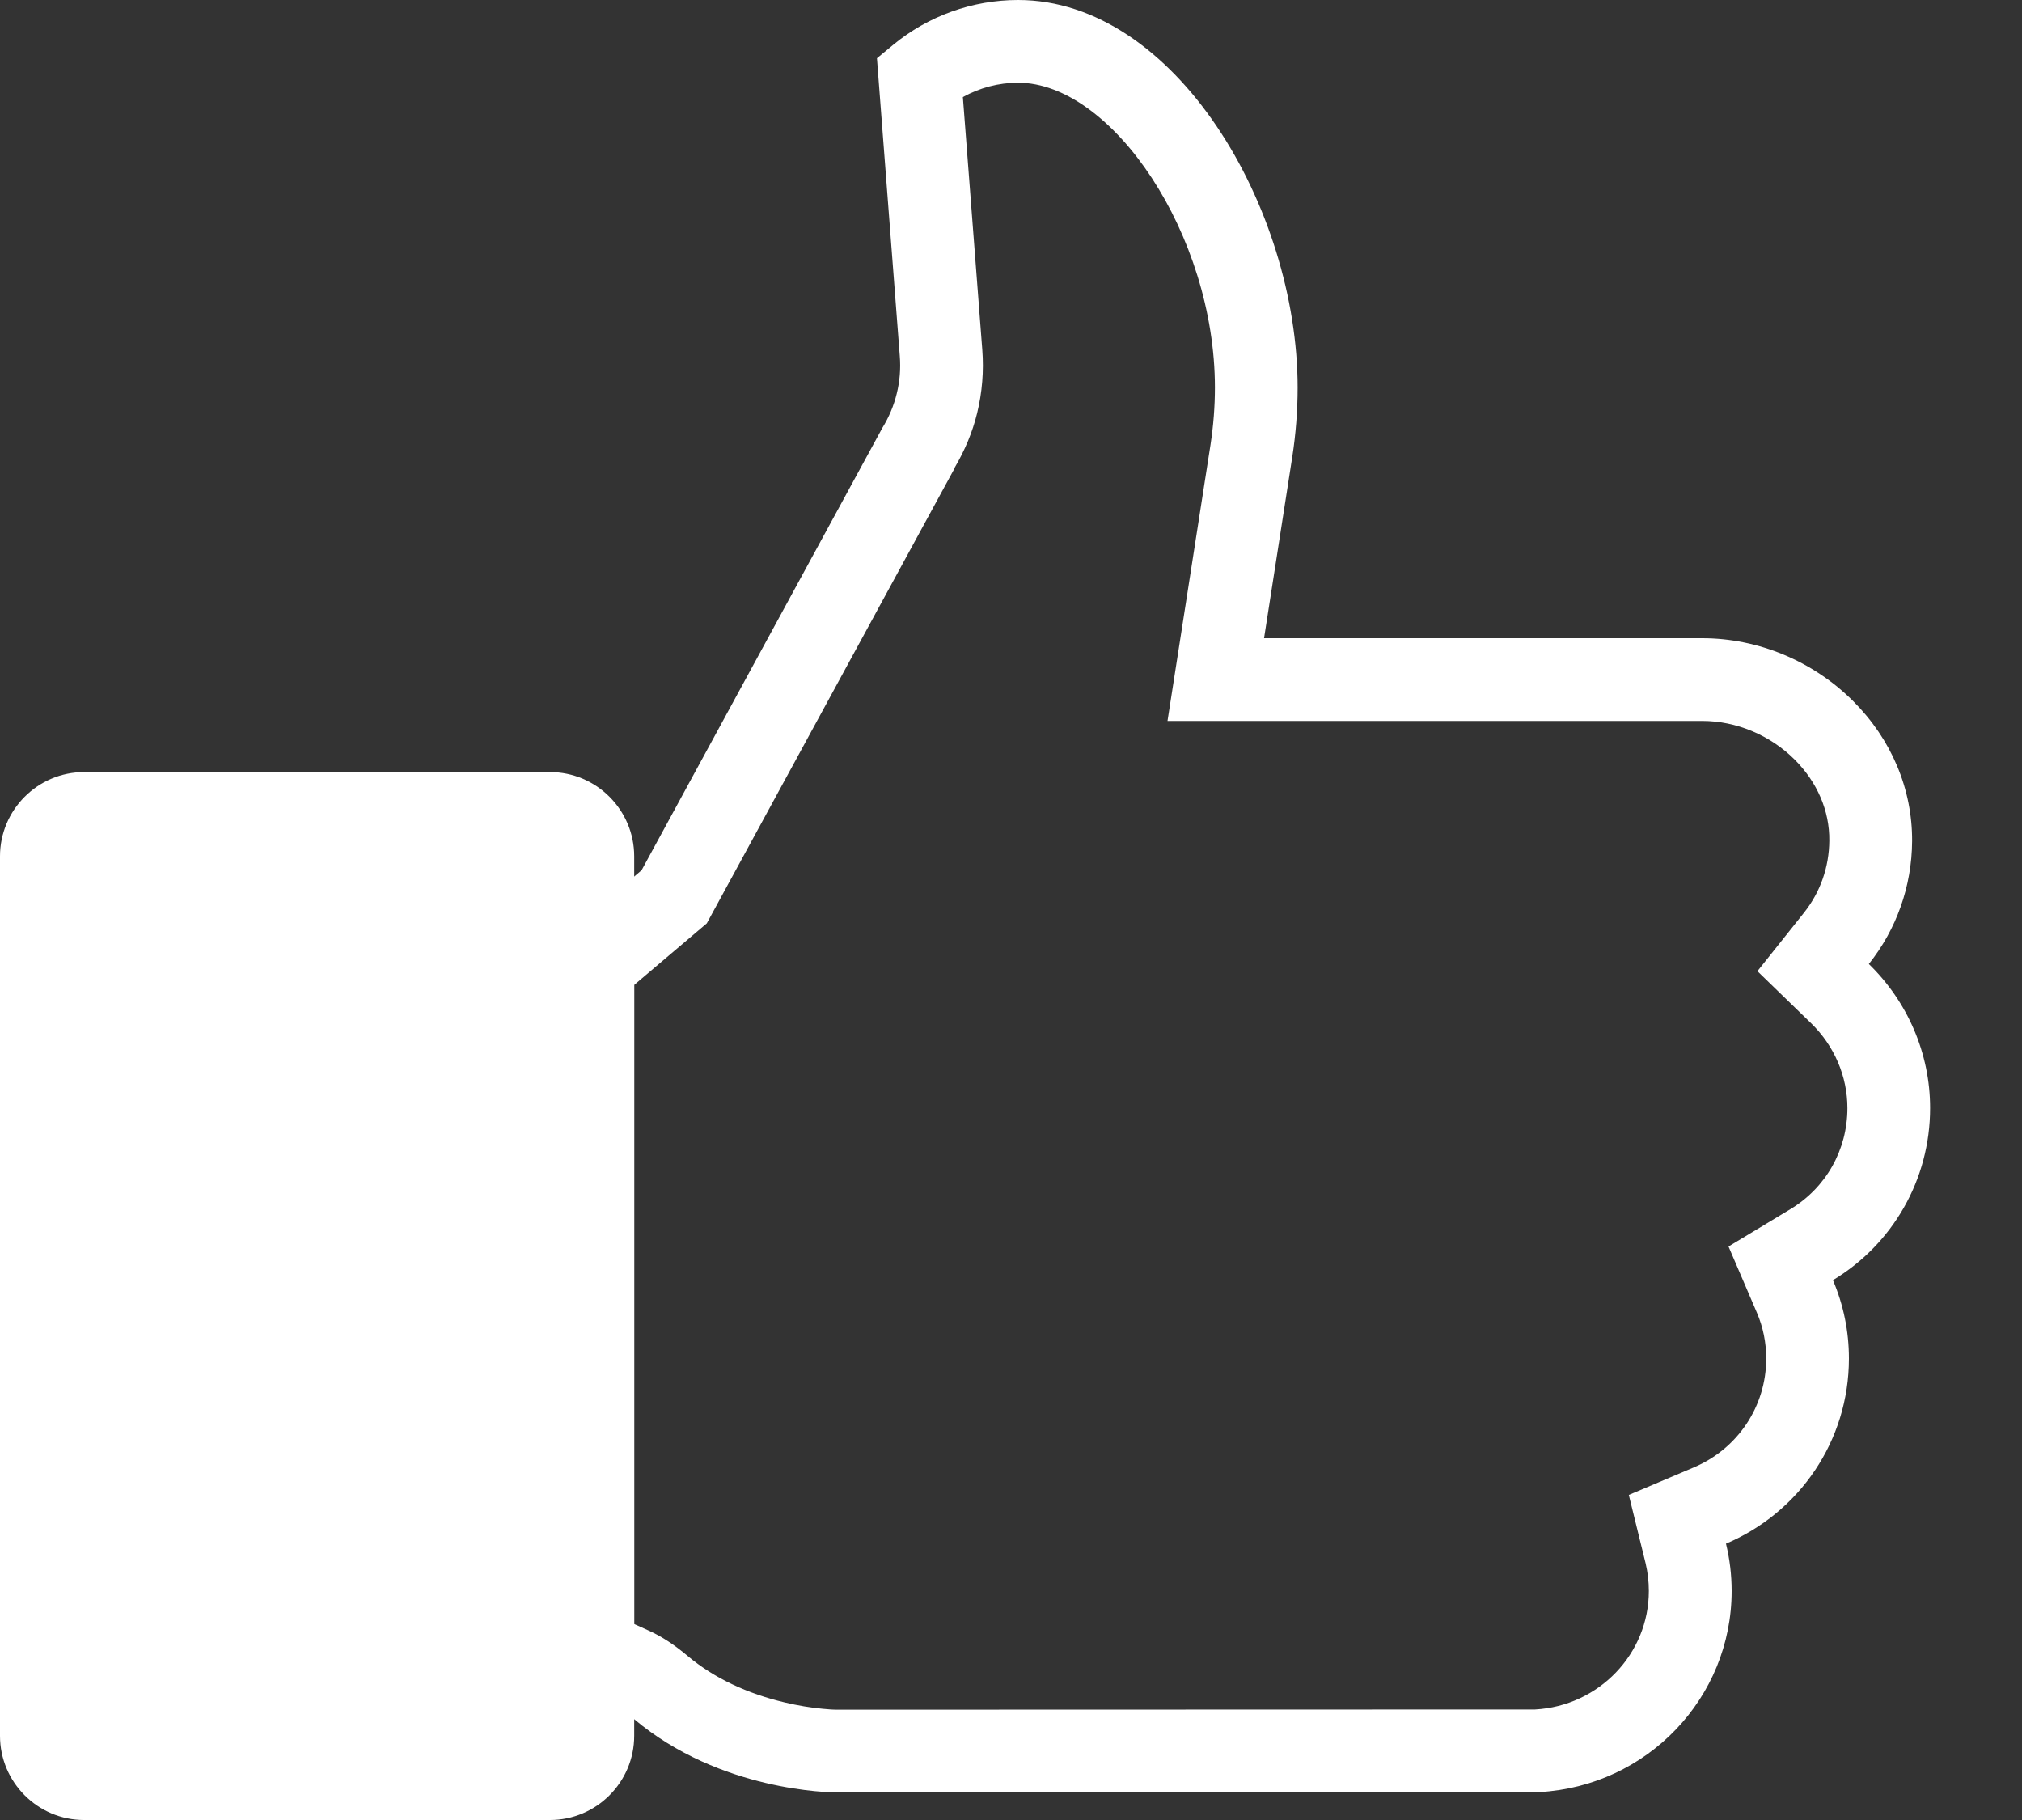 <?xml version="1.0" encoding="UTF-8" standalone="no"?>
<svg width="20px" height="18px" viewBox="0 0 20 18" version="1.1" xmlns="http://www.w3.org/2000/svg" xmlns:xlink="http://www.w3.org/1999/xlink" xmlns:sketch="http://www.bohemiancoding.com/sketch/ns">
    <rect x="0" y="0" width="20" height="18" fill="#333333" stroke="none"/>
    <!-- Generator: Sketch 3.3.3 (12081) - http://www.bohemiancoding.com/sketch -->
    <title>fb</title>
    <desc>Created with Sketch.</desc>
    <defs></defs>
    <g id="Page-1" stroke="none" stroke-width="1" fill="none" fill-rule="evenodd" sketch:type="MSPage">
        <g id="Desktop-HD" sketch:type="MSArtboardGroup" transform="translate(-368, -750)" fill="#FFFFFF">
            <g id="fb" sketch:type="MSLayerGroup" transform="translate(368, 750)">
                <path d="M5.44,18 L0.832,18 C0.373,18 0,17.626 0,17.167 L0,8.469 C0,8.01 0.373,7.636 0.832,7.636 L5.44,7.636 C5.899,7.636 6.273,8.01 6.273,8.469 L6.273,17.167 C6.273,17.626 5.899,18 5.44,18 L5.44,18 Z" id="Path" sketch:type="MSShapeGroup"></path>
                <path d="M12.503,6.312 L16.838,6.312 C17.39,6.312 17.933,6.538 18.328,6.932 C18.709,7.312 18.916,7.804 18.913,8.32 C18.91,8.768 18.758,9.191 18.485,9.534 C18.867,9.905 19.091,10.417 19.091,10.959 C19.091,11.669 18.719,12.306 18.13,12.661 C18.234,12.905 18.288,13.166 18.288,13.436 C18.288,14.25 17.798,14.959 17.072,15.267 C17.109,15.419 17.128,15.575 17.128,15.735 C17.128,16.792 16.293,17.665 15.227,17.724 L15.205,17.725 L8.269,17.727 L8.269,17.727 C8.222,17.727 7.123,17.719 6.272,17.002 C6.199,16.94 6.137,16.898 6.079,16.872 L5.455,16.591 L5.455,9.362 L6.346,8.607 L8.726,4.235 C8.792,4.128 8.841,4.012 8.87,3.892 C8.9,3.771 8.91,3.647 8.9,3.521 L8.674,0.576 L8.835,0.443 C9.181,0.157 9.62,0 10.07,0 C11.627,0 12.835,2.06 12.835,3.833 C12.835,4.062 12.817,4.294 12.782,4.52 L12.503,6.312 Z M17.915,10.121 L17.383,9.605 L17.845,9.025 C18.005,8.823 18.092,8.576 18.094,8.314 C18.097,8.021 17.977,7.738 17.75,7.511 C17.508,7.27 17.173,7.13 16.838,7.13 L11.548,7.13 L11.974,4.395 C12.002,4.21 12.017,4.021 12.017,3.833 C12.017,2.325 11.001,0.818 10.07,0.818 C9.878,0.818 9.69,0.868 9.524,0.96 L9.716,3.459 C9.732,3.671 9.715,3.882 9.665,4.086 C9.619,4.276 9.542,4.456 9.443,4.625 L9.445,4.626 L6.991,9.132 L6.273,9.741 L6.273,16.062 L6.415,16.126 C6.551,16.187 6.672,16.269 6.8,16.376 C7.066,16.6 7.397,16.751 7.761,16.837 C7.894,16.869 8.021,16.889 8.136,16.9 C8.204,16.907 8.25,16.909 8.269,16.909 L15.183,16.907 L15.183,16.907 C15.816,16.872 16.309,16.356 16.309,15.735 C16.309,15.641 16.298,15.55 16.277,15.461 L16.111,14.785 L16.753,14.513 C17.188,14.329 17.47,13.909 17.47,13.436 C17.47,13.278 17.439,13.126 17.378,12.983 L17.097,12.328 L17.707,11.96 C18.059,11.749 18.273,11.374 18.273,10.959 C18.273,10.645 18.143,10.343 17.915,10.121 Z" id="Path" sketch:type="MSShapeGroup"></path>
            </g>
        </g>
    </g>
</svg>